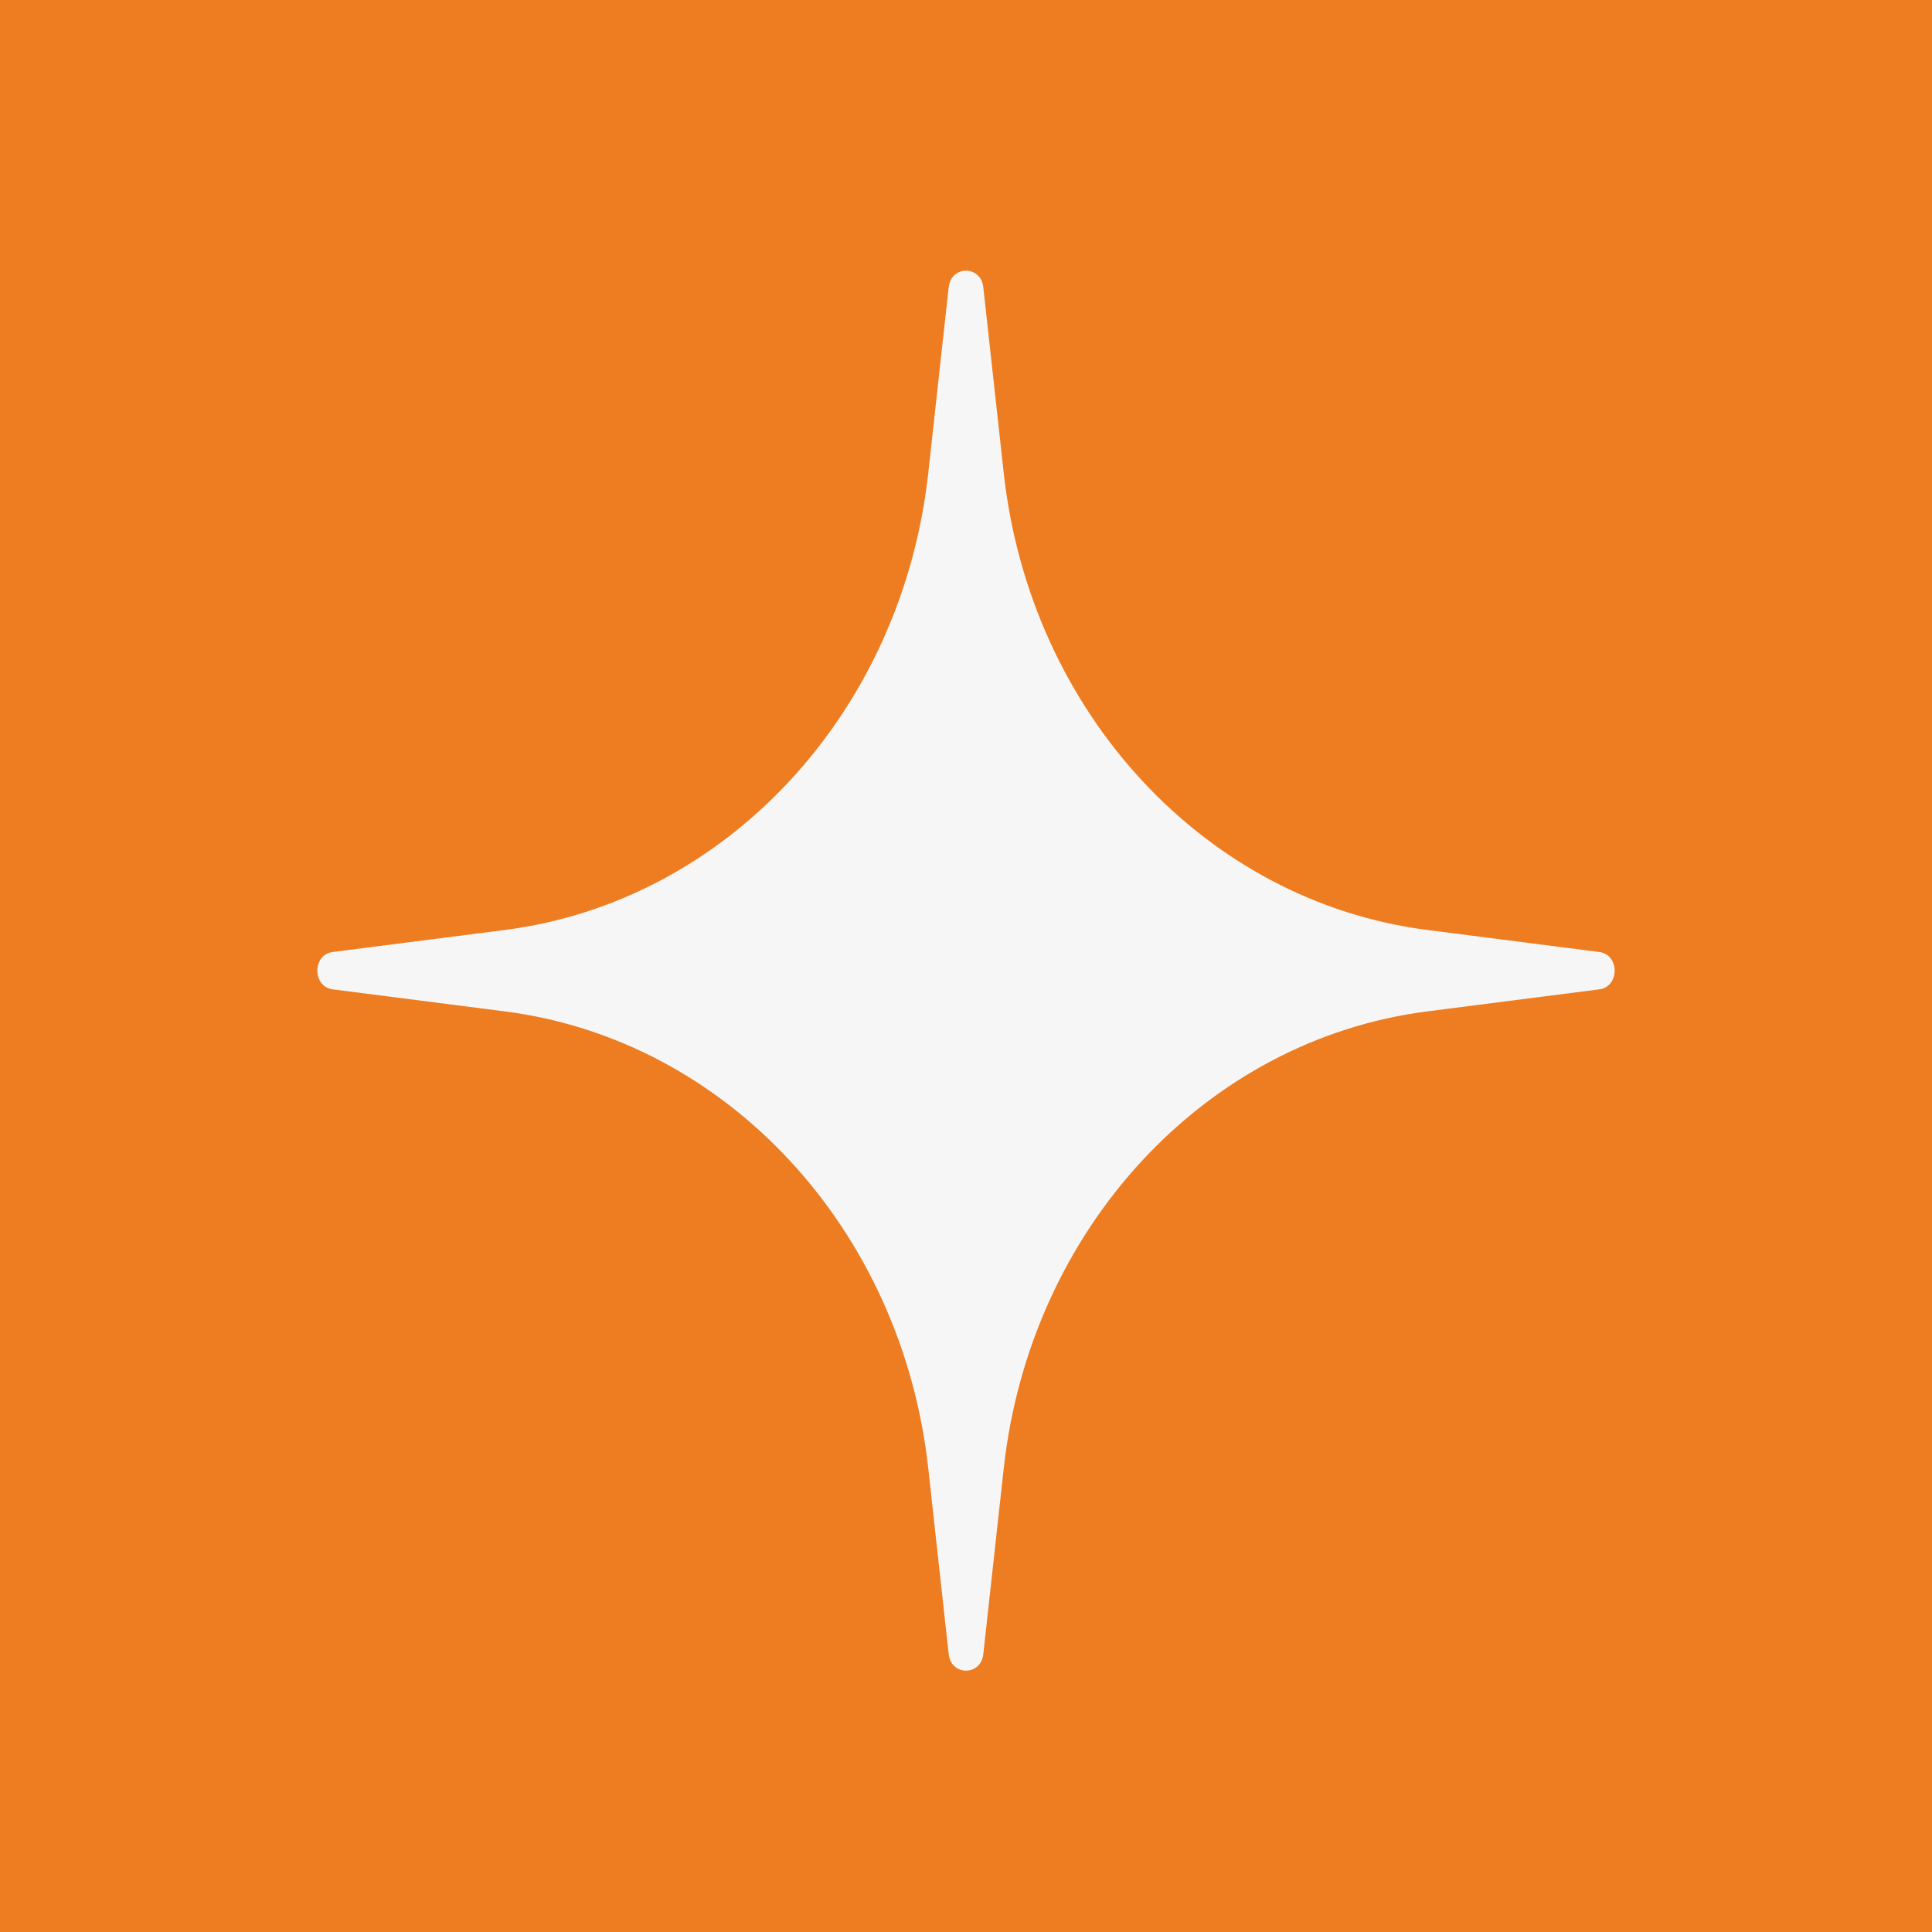 <svg width="137" height="137" viewBox="0 0 137 137" fill="none" xmlns="http://www.w3.org/2000/svg">
<rect width="137" height="137" fill="#EE7C21"/>
<path d="M67.272 20.37C67.445 18.801 69.555 18.801 69.727 20.37L71.175 33.532C73.043 50.528 85.461 63.928 101.21 65.945L113.407 67.507C114.861 67.693 114.861 69.97 113.407 70.156L101.21 71.718C85.461 73.734 73.043 87.134 71.175 104.13L69.727 117.292C69.555 118.861 67.445 118.861 67.272 117.292L65.825 104.13C63.956 87.134 51.539 73.734 35.79 71.718L23.593 70.156C22.139 69.97 22.139 67.693 23.593 67.507L35.79 65.945C51.539 63.928 63.956 50.528 65.825 33.532L67.272 20.37Z" fill="#F6F6F6"/>
</svg>
